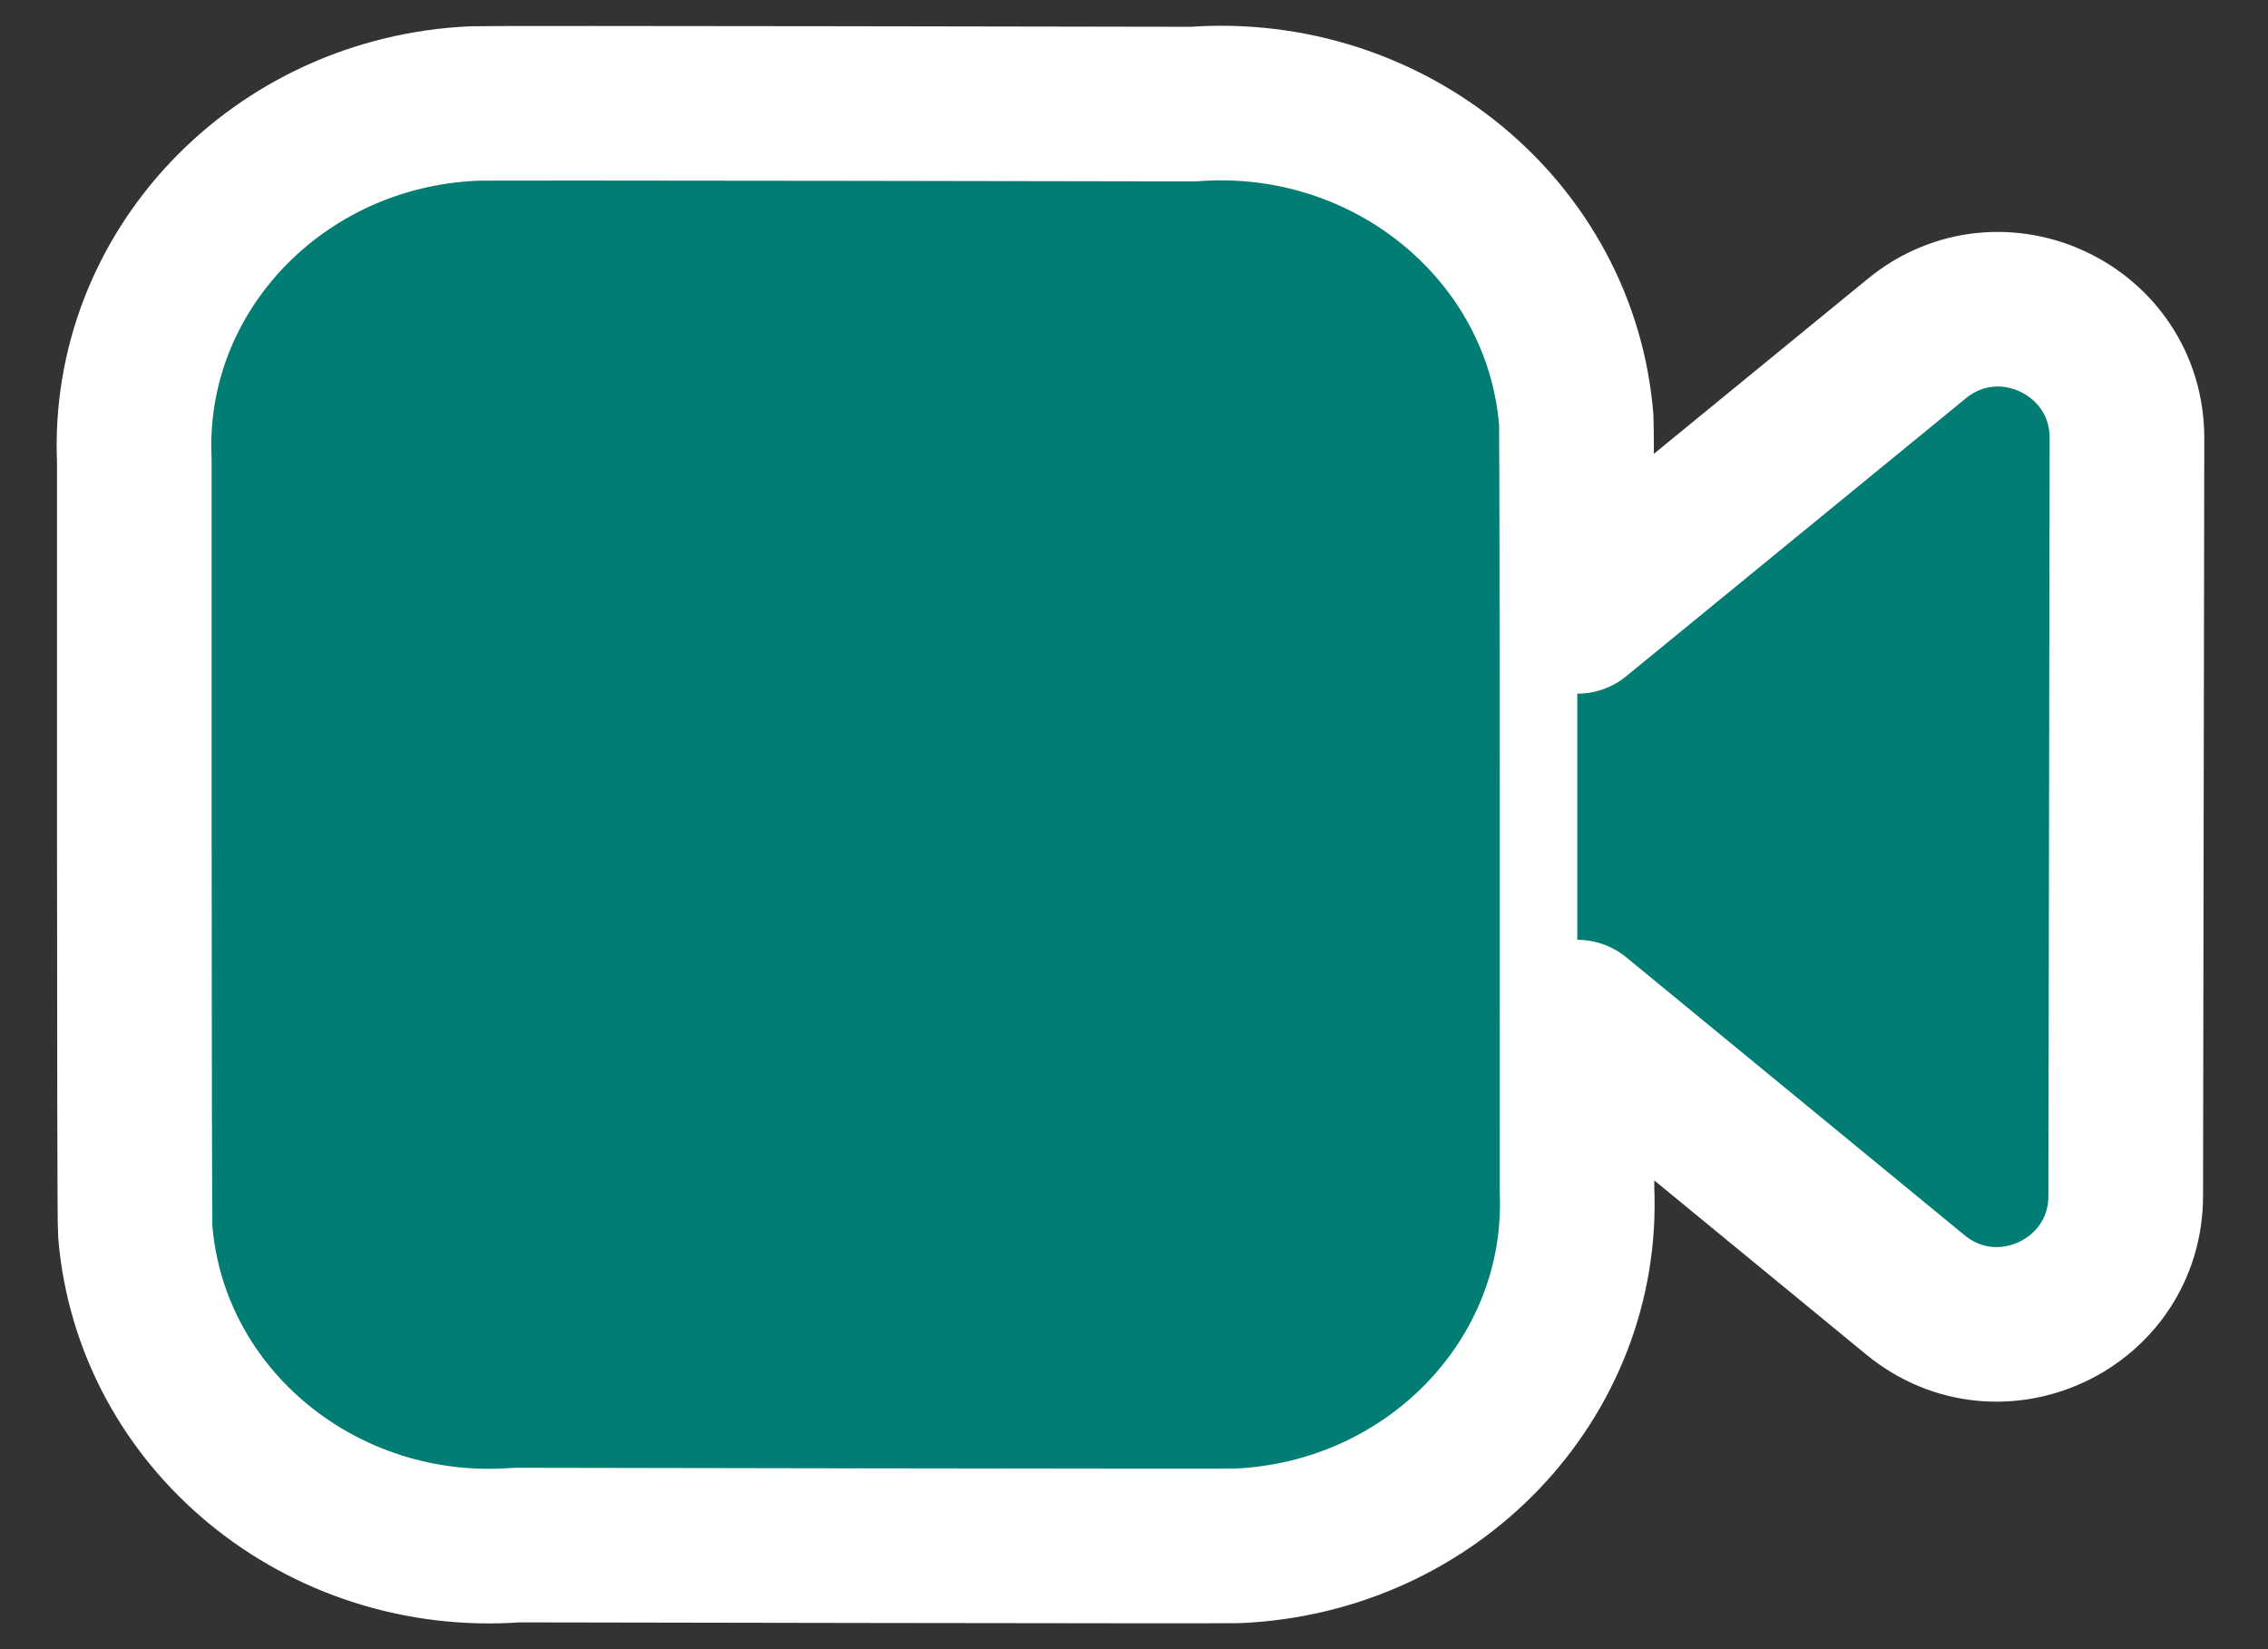 <svg width="22" height="16" viewBox="0 0 22 16" fill="#017d73"
  xmlns="http://www.w3.org/2000/svg">
  <rect x="0" y="0" width="22" height="16" fill="#333333" stroke="none"/>
  <path fill-rule="evenodd" clip-rule="evenodd" d="M15.297 11.538C15.378 13.37 13.899 14.92 11.995 14.998C11.854 15.003 5.015 14.99 5.015 14.99C3.12 15.133 1.461 13.771 1.312 11.946C1.3 11.81 1.303 4.472 1.303 4.472C1.219 2.638 2.696 1.085 4.602 1.004C4.744 0.997 11.574 1.01 11.574 1.01C13.478 0.868 15.142 2.24 15.29 4.074C15.3 4.206 15.297 11.538 15.297 11.538Z" stroke="white" stroke-width="1.5" stroke-linecap="round" stroke-linejoin="round"/>
  <path d="M15.3 5.98L18.593 3.285C19.409 2.617 20.633 3.199 20.632 4.252L20.62 11.601C20.619 12.654 19.394 13.231 18.58 12.563L15.3 9.868" stroke="white" stroke-width="1.5" stroke-linecap="round" stroke-linejoin="round"/>
</svg>